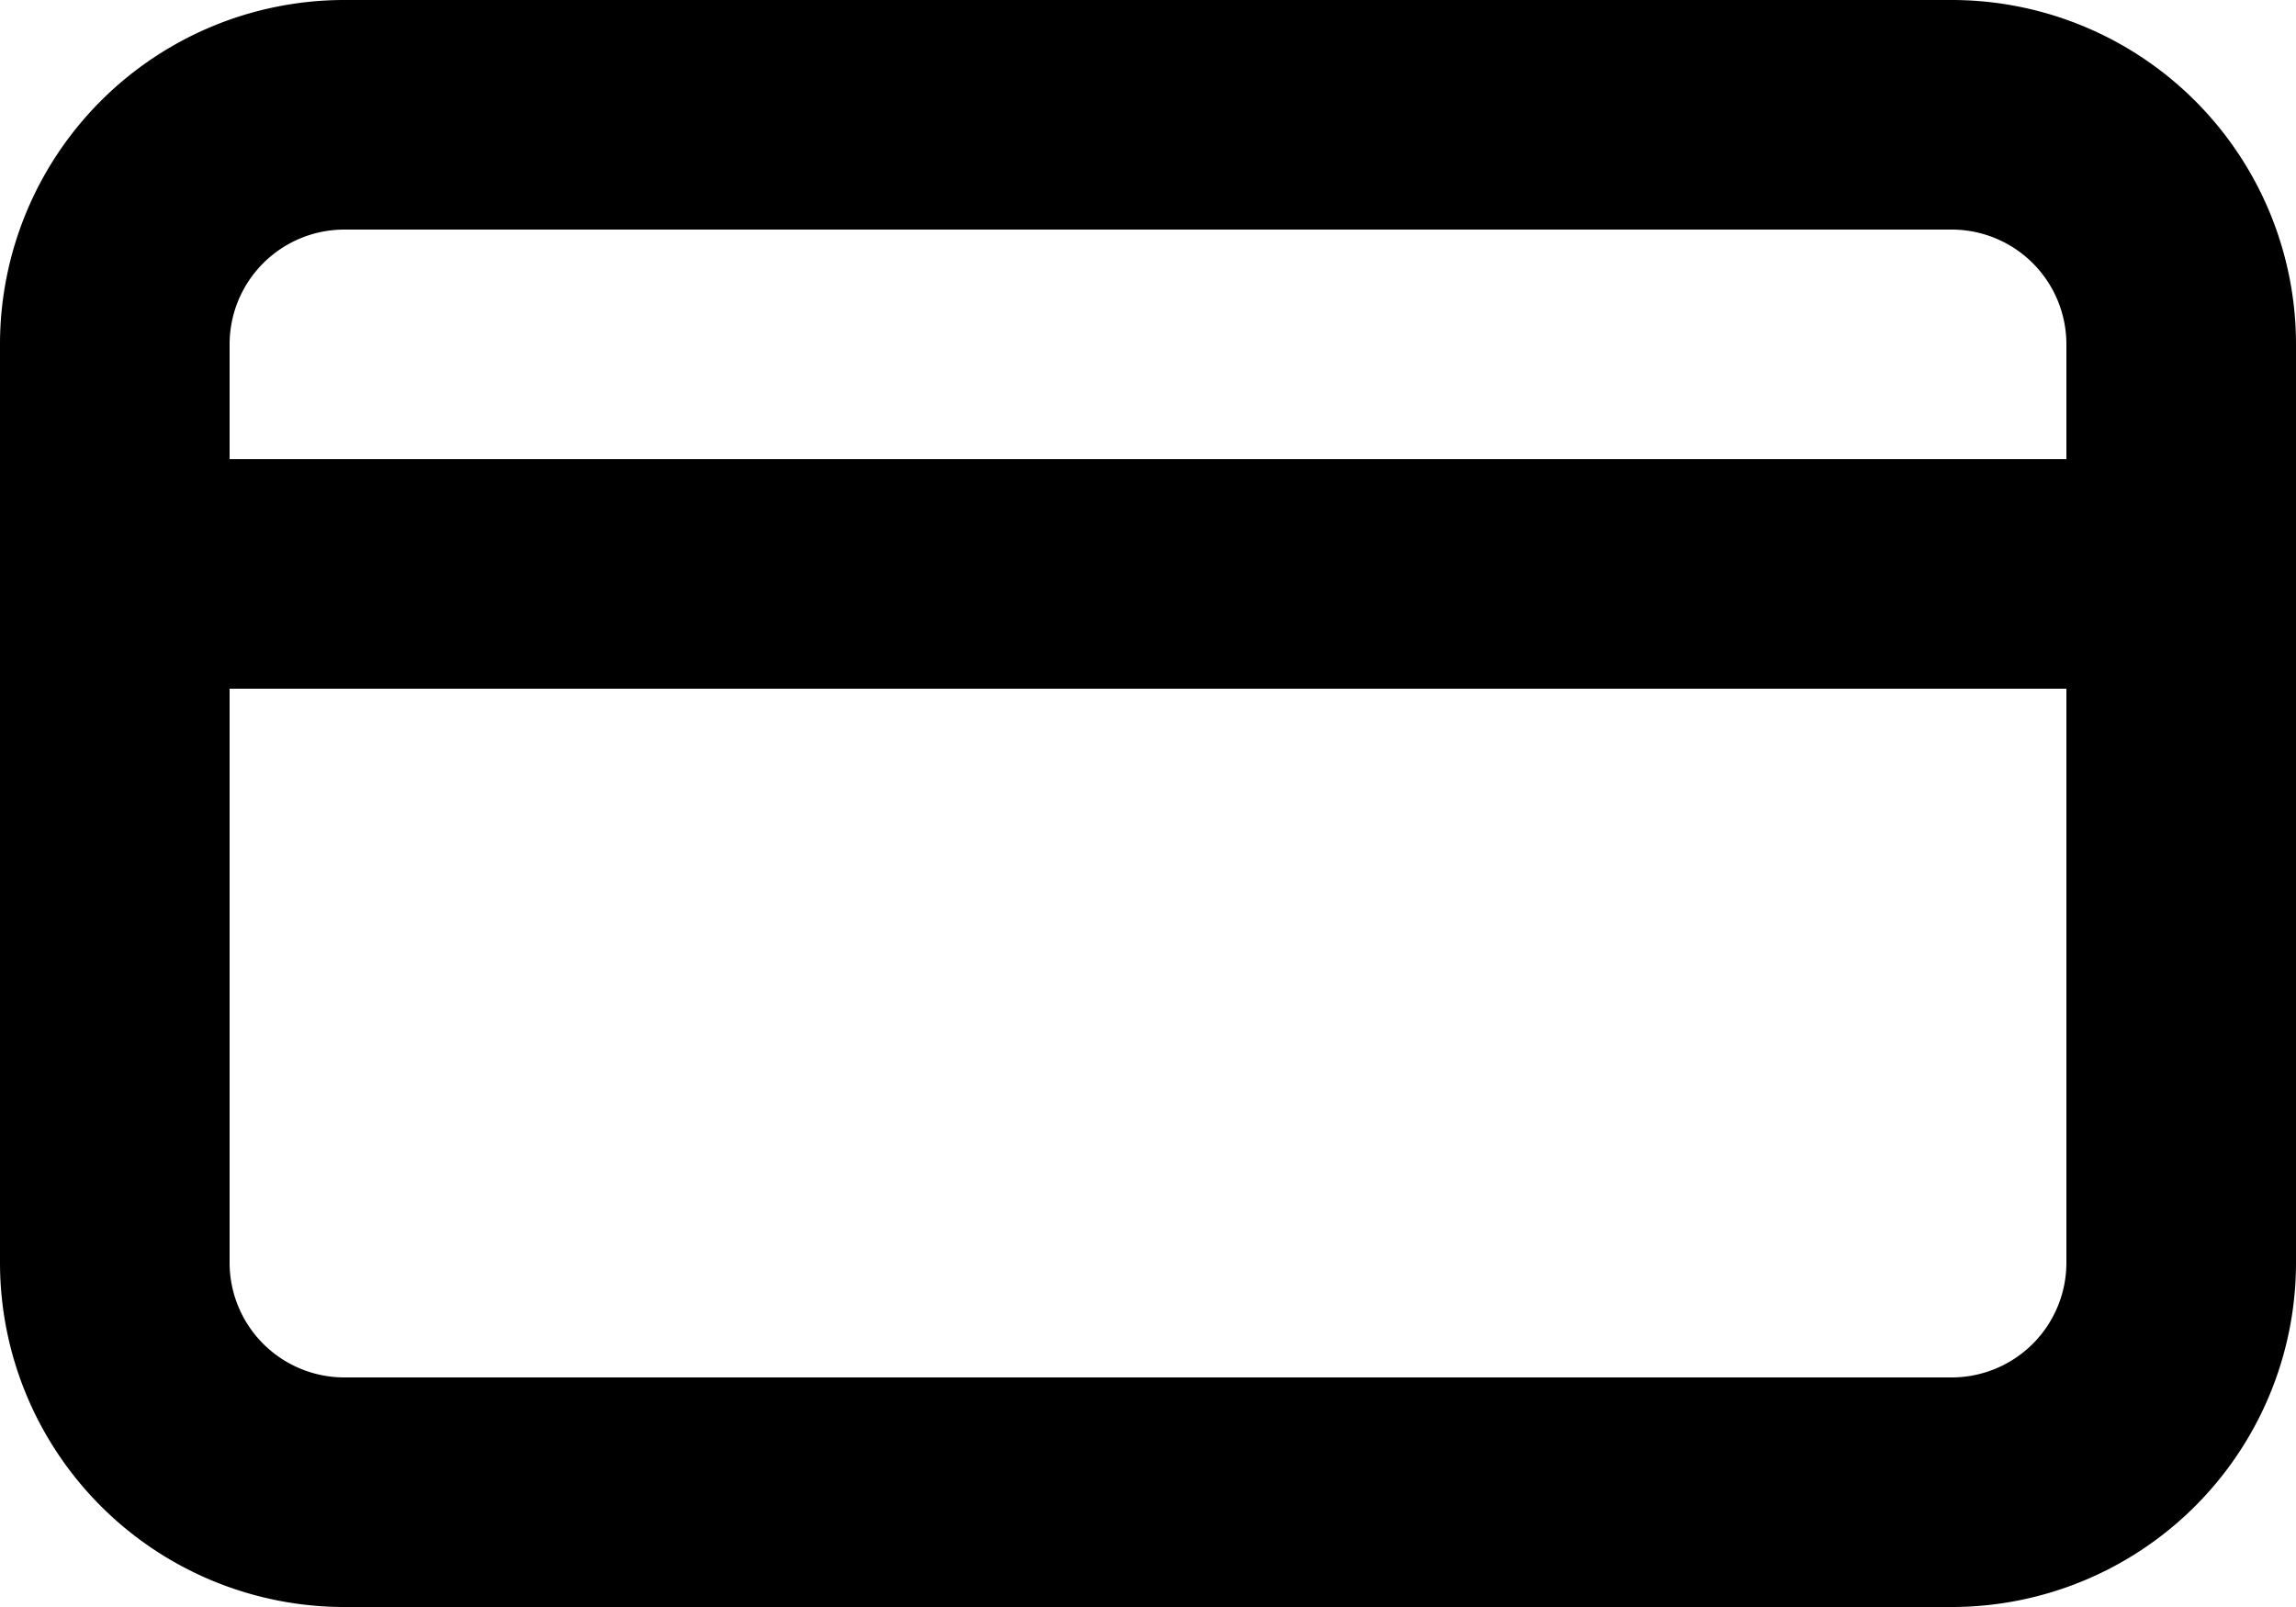 <svg xmlns="http://www.w3.org/2000/svg" width="20" height="14" viewBox="0 0 20 14">
  <path id="Path_3" data-name="Path 3" d="M17,0H3A3,3,0,0,0,0,3v8a3,3,0,0,0,3,3H17a3,3,0,0,0,3-3V3a3,3,0,0,0-3-3ZM2,3A1,1,0,0,1,3,2H17a1,1,0,0,1,1,1V4H2Zm16,8a1,1,0,0,1-1,1H3a1,1,0,0,1-1-1V6H18Z"/>
</svg>

